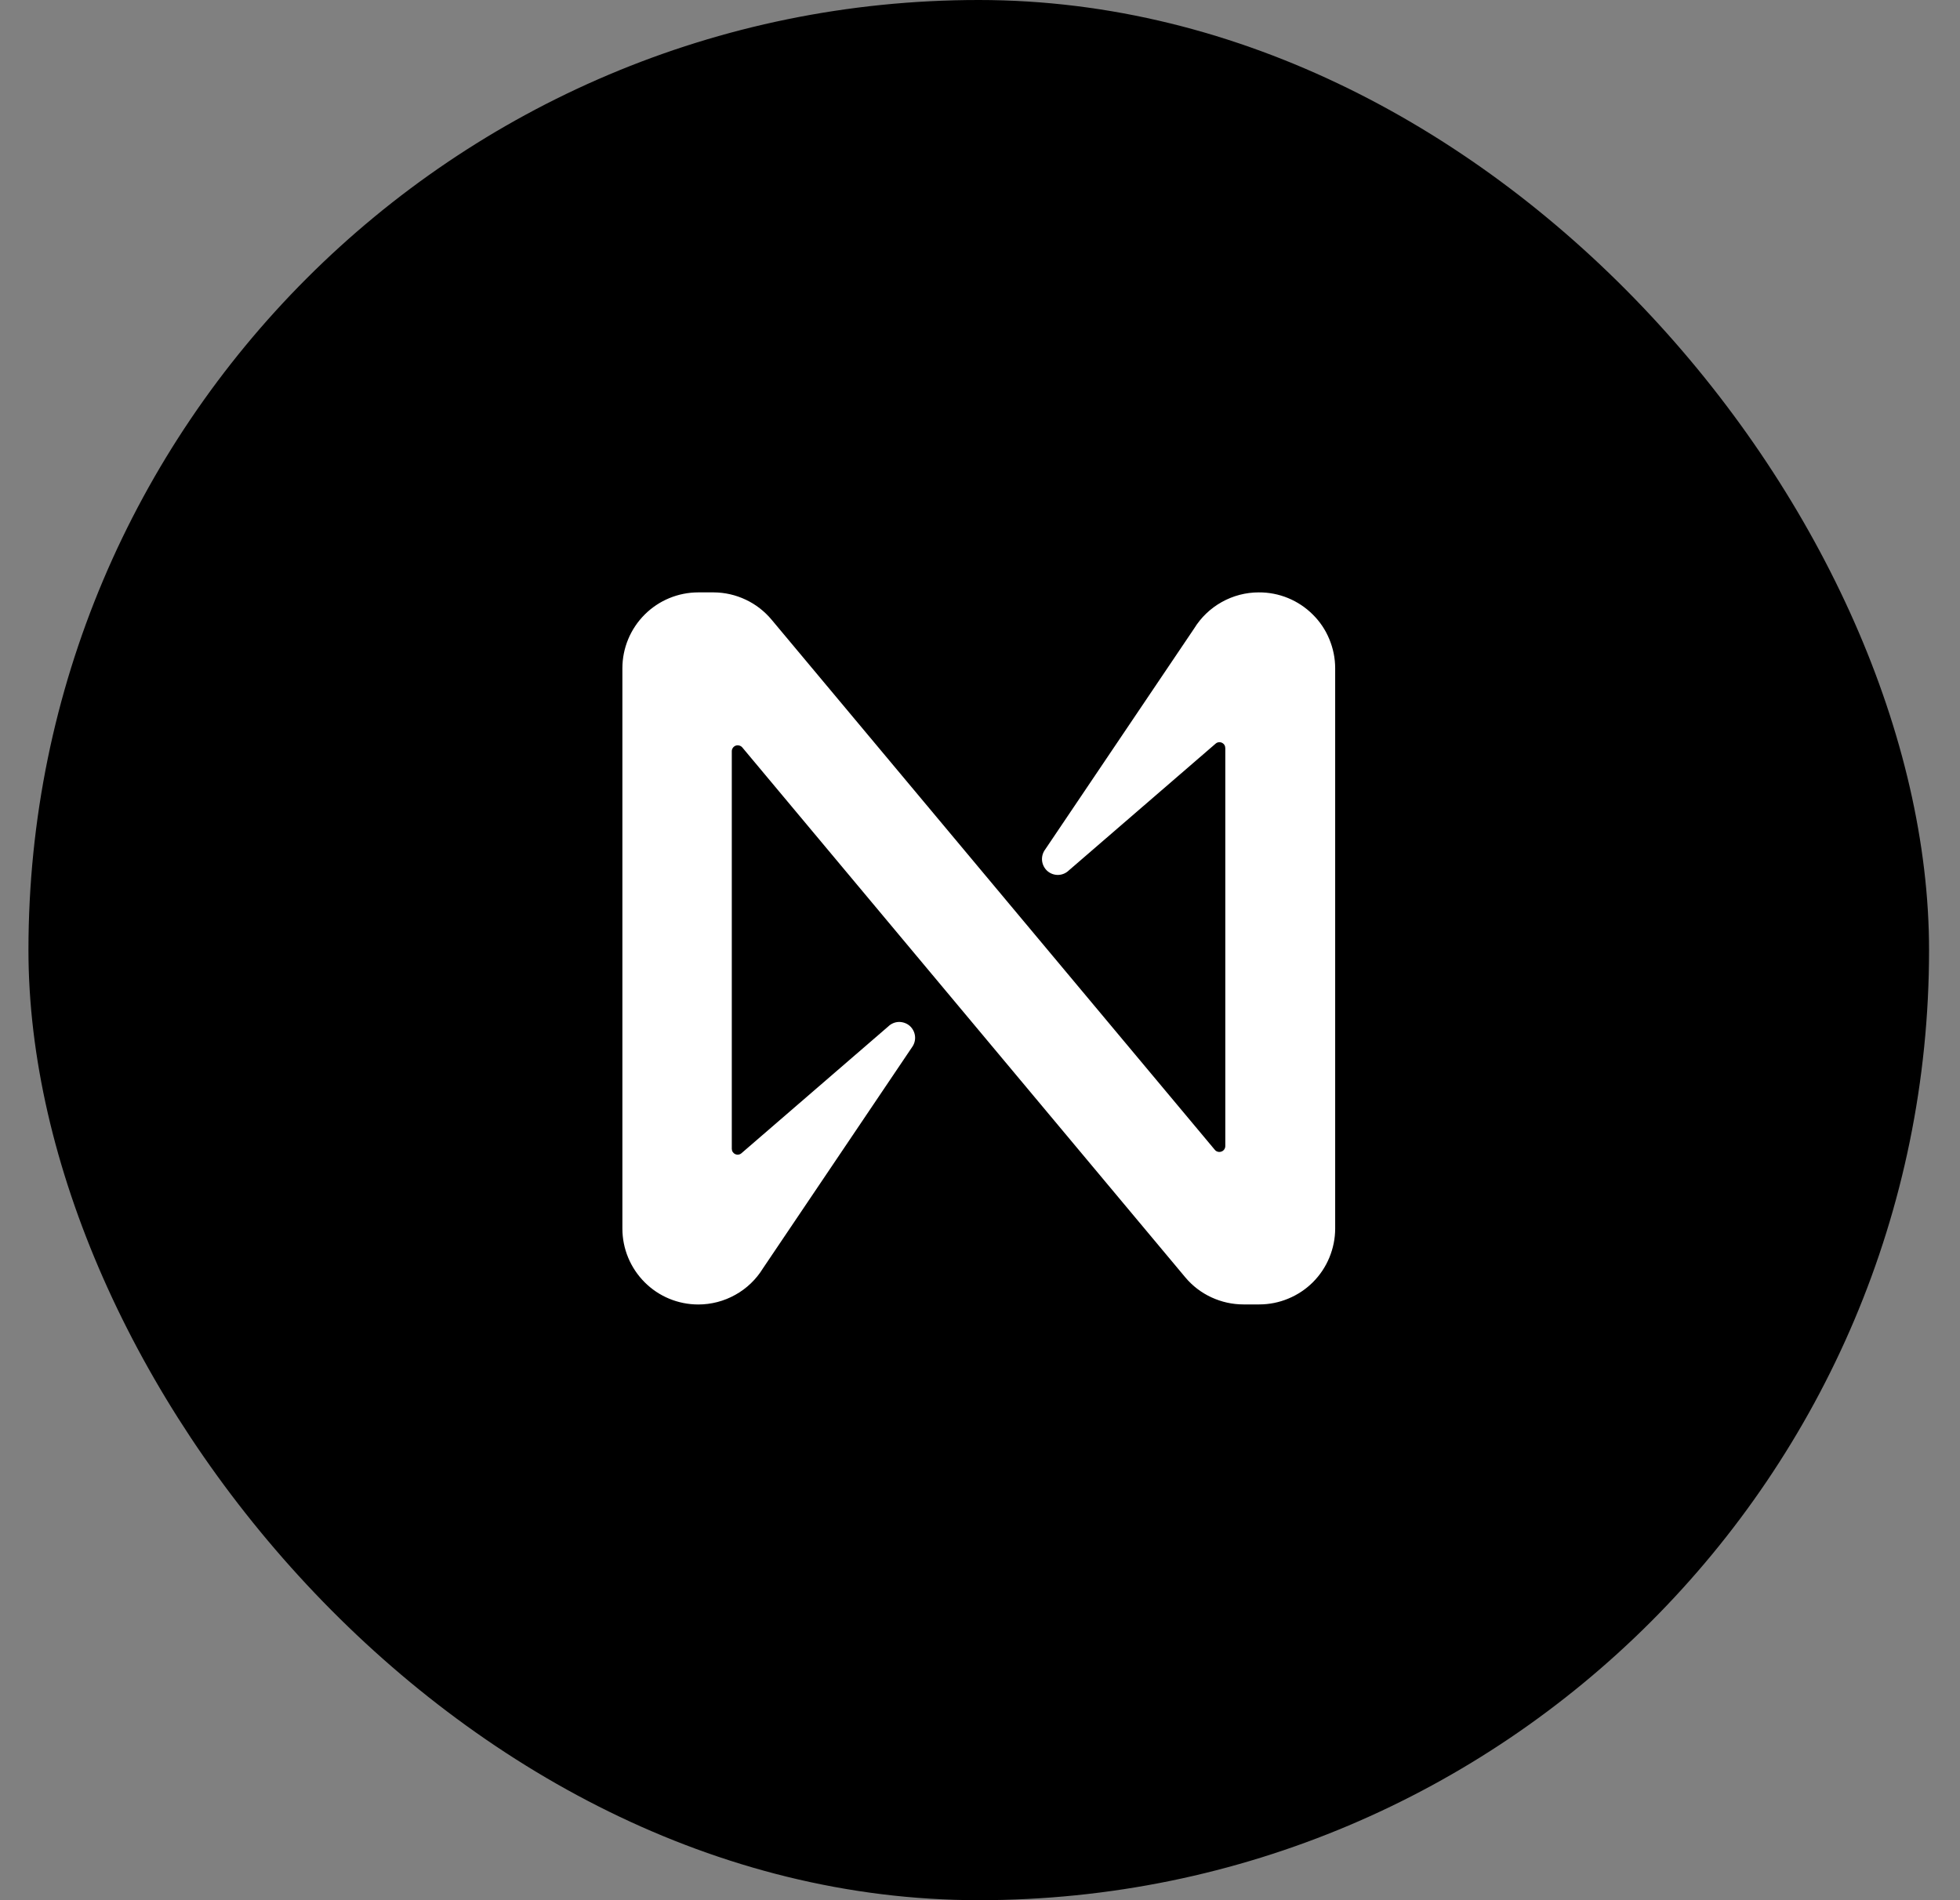 <svg width="33" height="32" viewBox="0 0 33 32" fill="none" xmlns="http://www.w3.org/2000/svg">
<rect x="0" y="0" width="33" height="32" fill="#808080" stroke="none"/>
<rect x="0.479" width="32" height="32" rx="16" fill="#000"/>
<rect x="4.479" y="4" width="24" height="24" rx="12" fill="#000"/>
<path d="M20.105 10.585L17.597 14.306C17.557 14.36 17.538 14.427 17.545 14.494C17.552 14.561 17.584 14.623 17.634 14.668C17.685 14.712 17.75 14.736 17.818 14.734C17.885 14.732 17.949 14.704 17.997 14.657L20.465 12.525C20.479 12.512 20.497 12.503 20.516 12.5C20.535 12.497 20.555 12.5 20.572 12.508C20.59 12.516 20.605 12.529 20.615 12.545C20.625 12.561 20.63 12.58 20.63 12.6V19.301C20.63 19.321 20.623 19.341 20.612 19.357C20.6 19.374 20.583 19.387 20.564 19.393C20.545 19.4 20.524 19.401 20.505 19.396C20.485 19.391 20.467 19.38 20.454 19.364L12.992 10.437C12.873 10.294 12.724 10.178 12.556 10.099C12.387 10.019 12.204 9.977 12.017 9.976H11.757C11.418 9.976 11.093 10.111 10.854 10.35C10.614 10.59 10.479 10.915 10.479 11.254V20.69C10.479 21.029 10.614 21.354 10.854 21.594C11.093 21.834 11.418 21.968 11.757 21.968C11.976 21.968 12.19 21.912 12.381 21.805C12.572 21.699 12.732 21.545 12.846 21.359L15.354 17.638C15.394 17.584 15.413 17.517 15.406 17.45C15.399 17.383 15.367 17.321 15.317 17.276C15.266 17.232 15.2 17.209 15.133 17.21C15.066 17.212 15.002 17.24 14.954 17.287L12.486 19.419C12.472 19.432 12.454 19.441 12.435 19.444C12.416 19.447 12.396 19.444 12.379 19.436C12.361 19.428 12.347 19.415 12.336 19.399C12.326 19.383 12.321 19.364 12.321 19.345V12.65C12.321 12.63 12.328 12.61 12.339 12.594C12.351 12.577 12.368 12.564 12.387 12.557C12.406 12.55 12.427 12.55 12.446 12.555C12.466 12.56 12.484 12.571 12.497 12.586L19.959 21.514C20.078 21.656 20.228 21.77 20.397 21.848C20.566 21.926 20.749 21.967 20.935 21.967H21.202C21.369 21.967 21.536 21.934 21.691 21.869C21.846 21.805 21.987 21.711 22.105 21.593C22.224 21.474 22.318 21.333 22.382 21.178C22.446 21.023 22.48 20.857 22.48 20.689V11.254C22.48 11.085 22.446 10.919 22.381 10.763C22.317 10.607 22.222 10.466 22.102 10.348C21.983 10.229 21.841 10.135 21.685 10.071C21.529 10.007 21.362 9.975 21.194 9.976C20.975 9.976 20.761 10.032 20.57 10.139C20.38 10.245 20.219 10.399 20.105 10.585Z" fill="white"/>
</svg>
